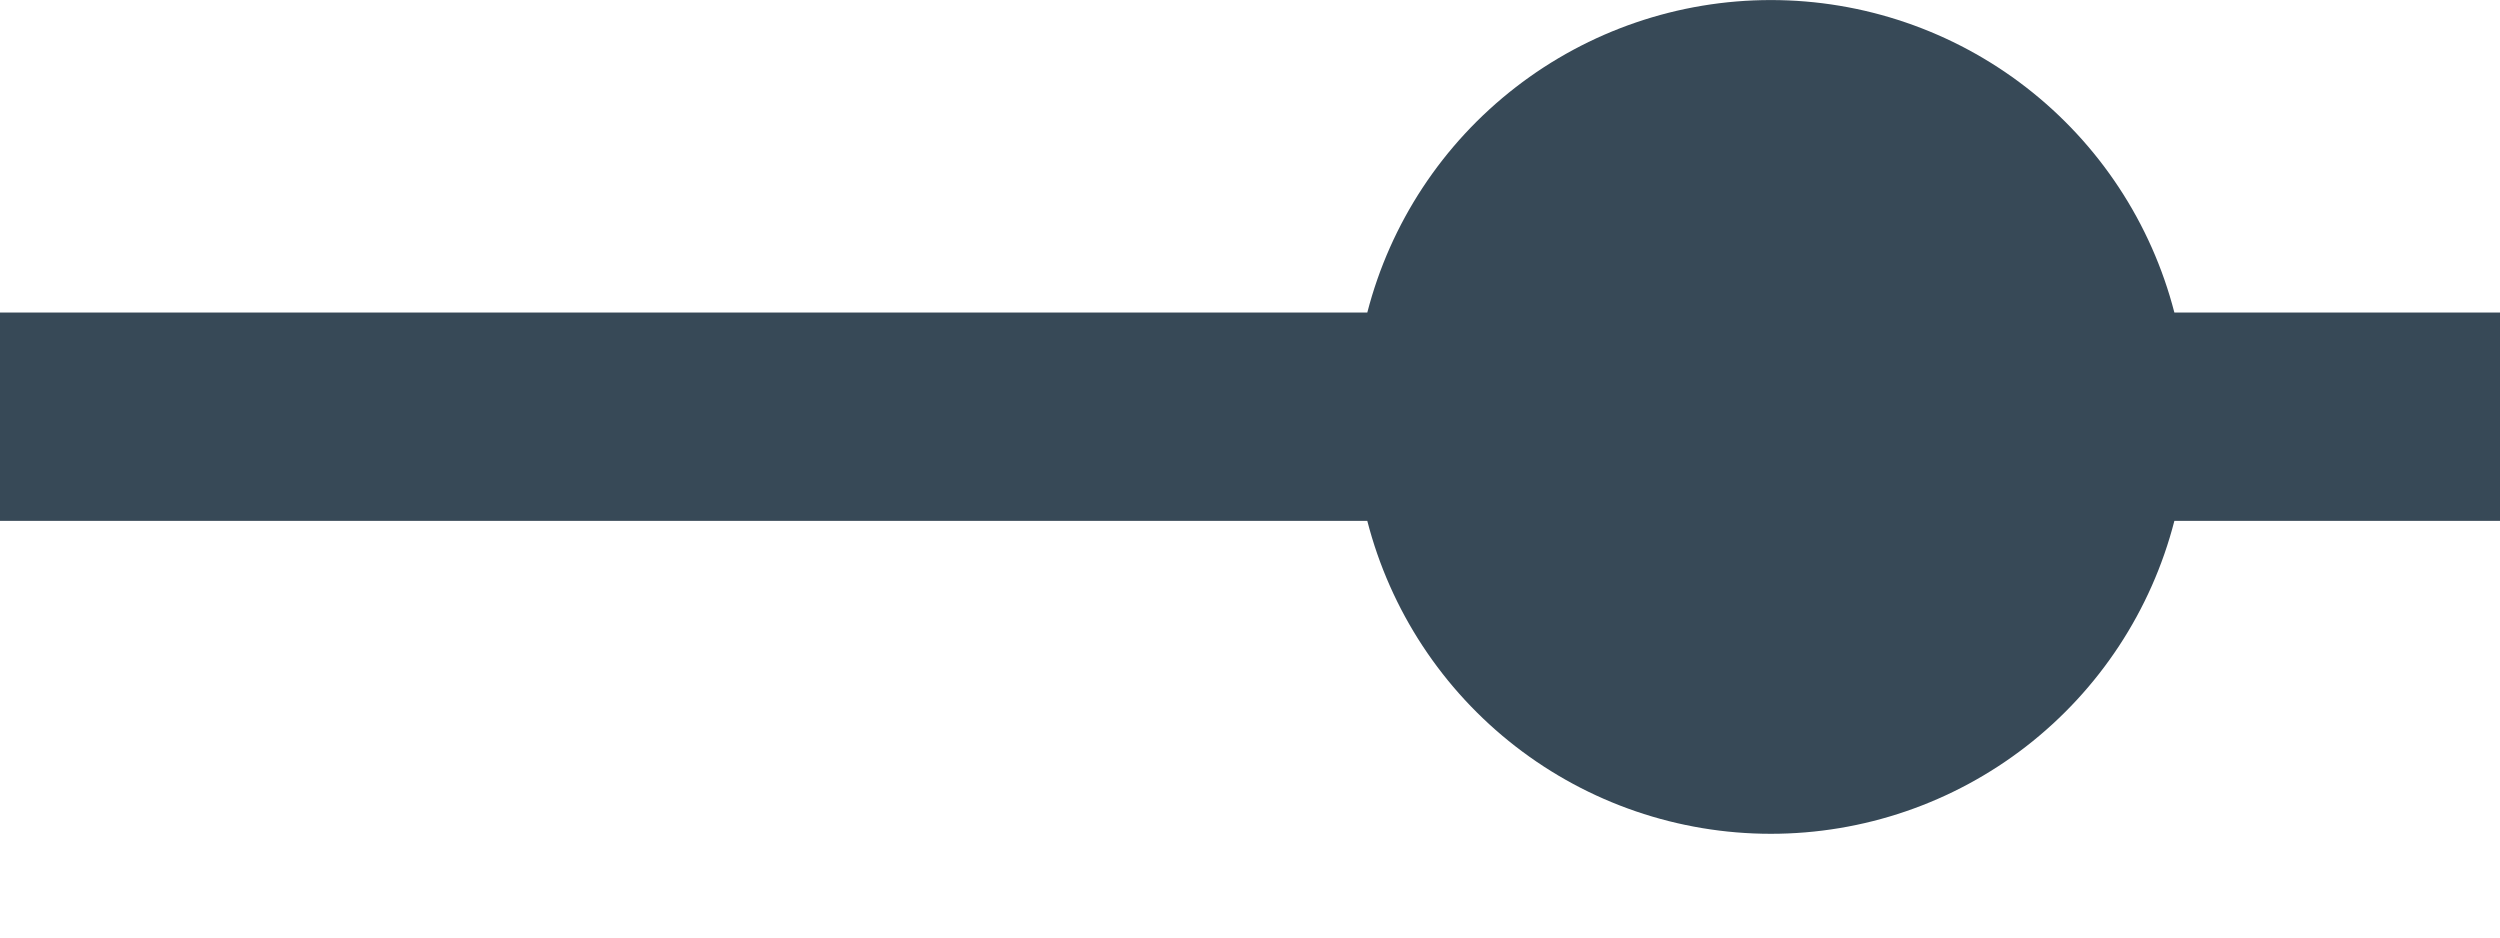 <svg width="48" height="18" viewBox="0 0 48 18" fill="none" xmlns="http://www.w3.org/2000/svg" xmlns:xlink="http://www.w3.org/1999/xlink">
<path d="M34,0.001C32.226,0.001 30.502,0.59 29.1,1.676C27.697,2.762 26.695,4.283 26.252,6.001L0,6.001L0,10.001L26.252,10.001C26.694,11.72 27.695,13.243 29.098,14.331C30.5,15.419 32.225,16.009 34,16.009C35.775,16.009 37.5,15.419 38.902,14.331C40.305,13.243 41.306,11.72 41.748,10.001L48,10.001L48,6.001L41.748,6.001C41.305,4.283 40.303,2.762 38.9,1.676C37.498,0.59 35.774,0.001 34,0.001Z" fill="#374957"/>
</svg>
